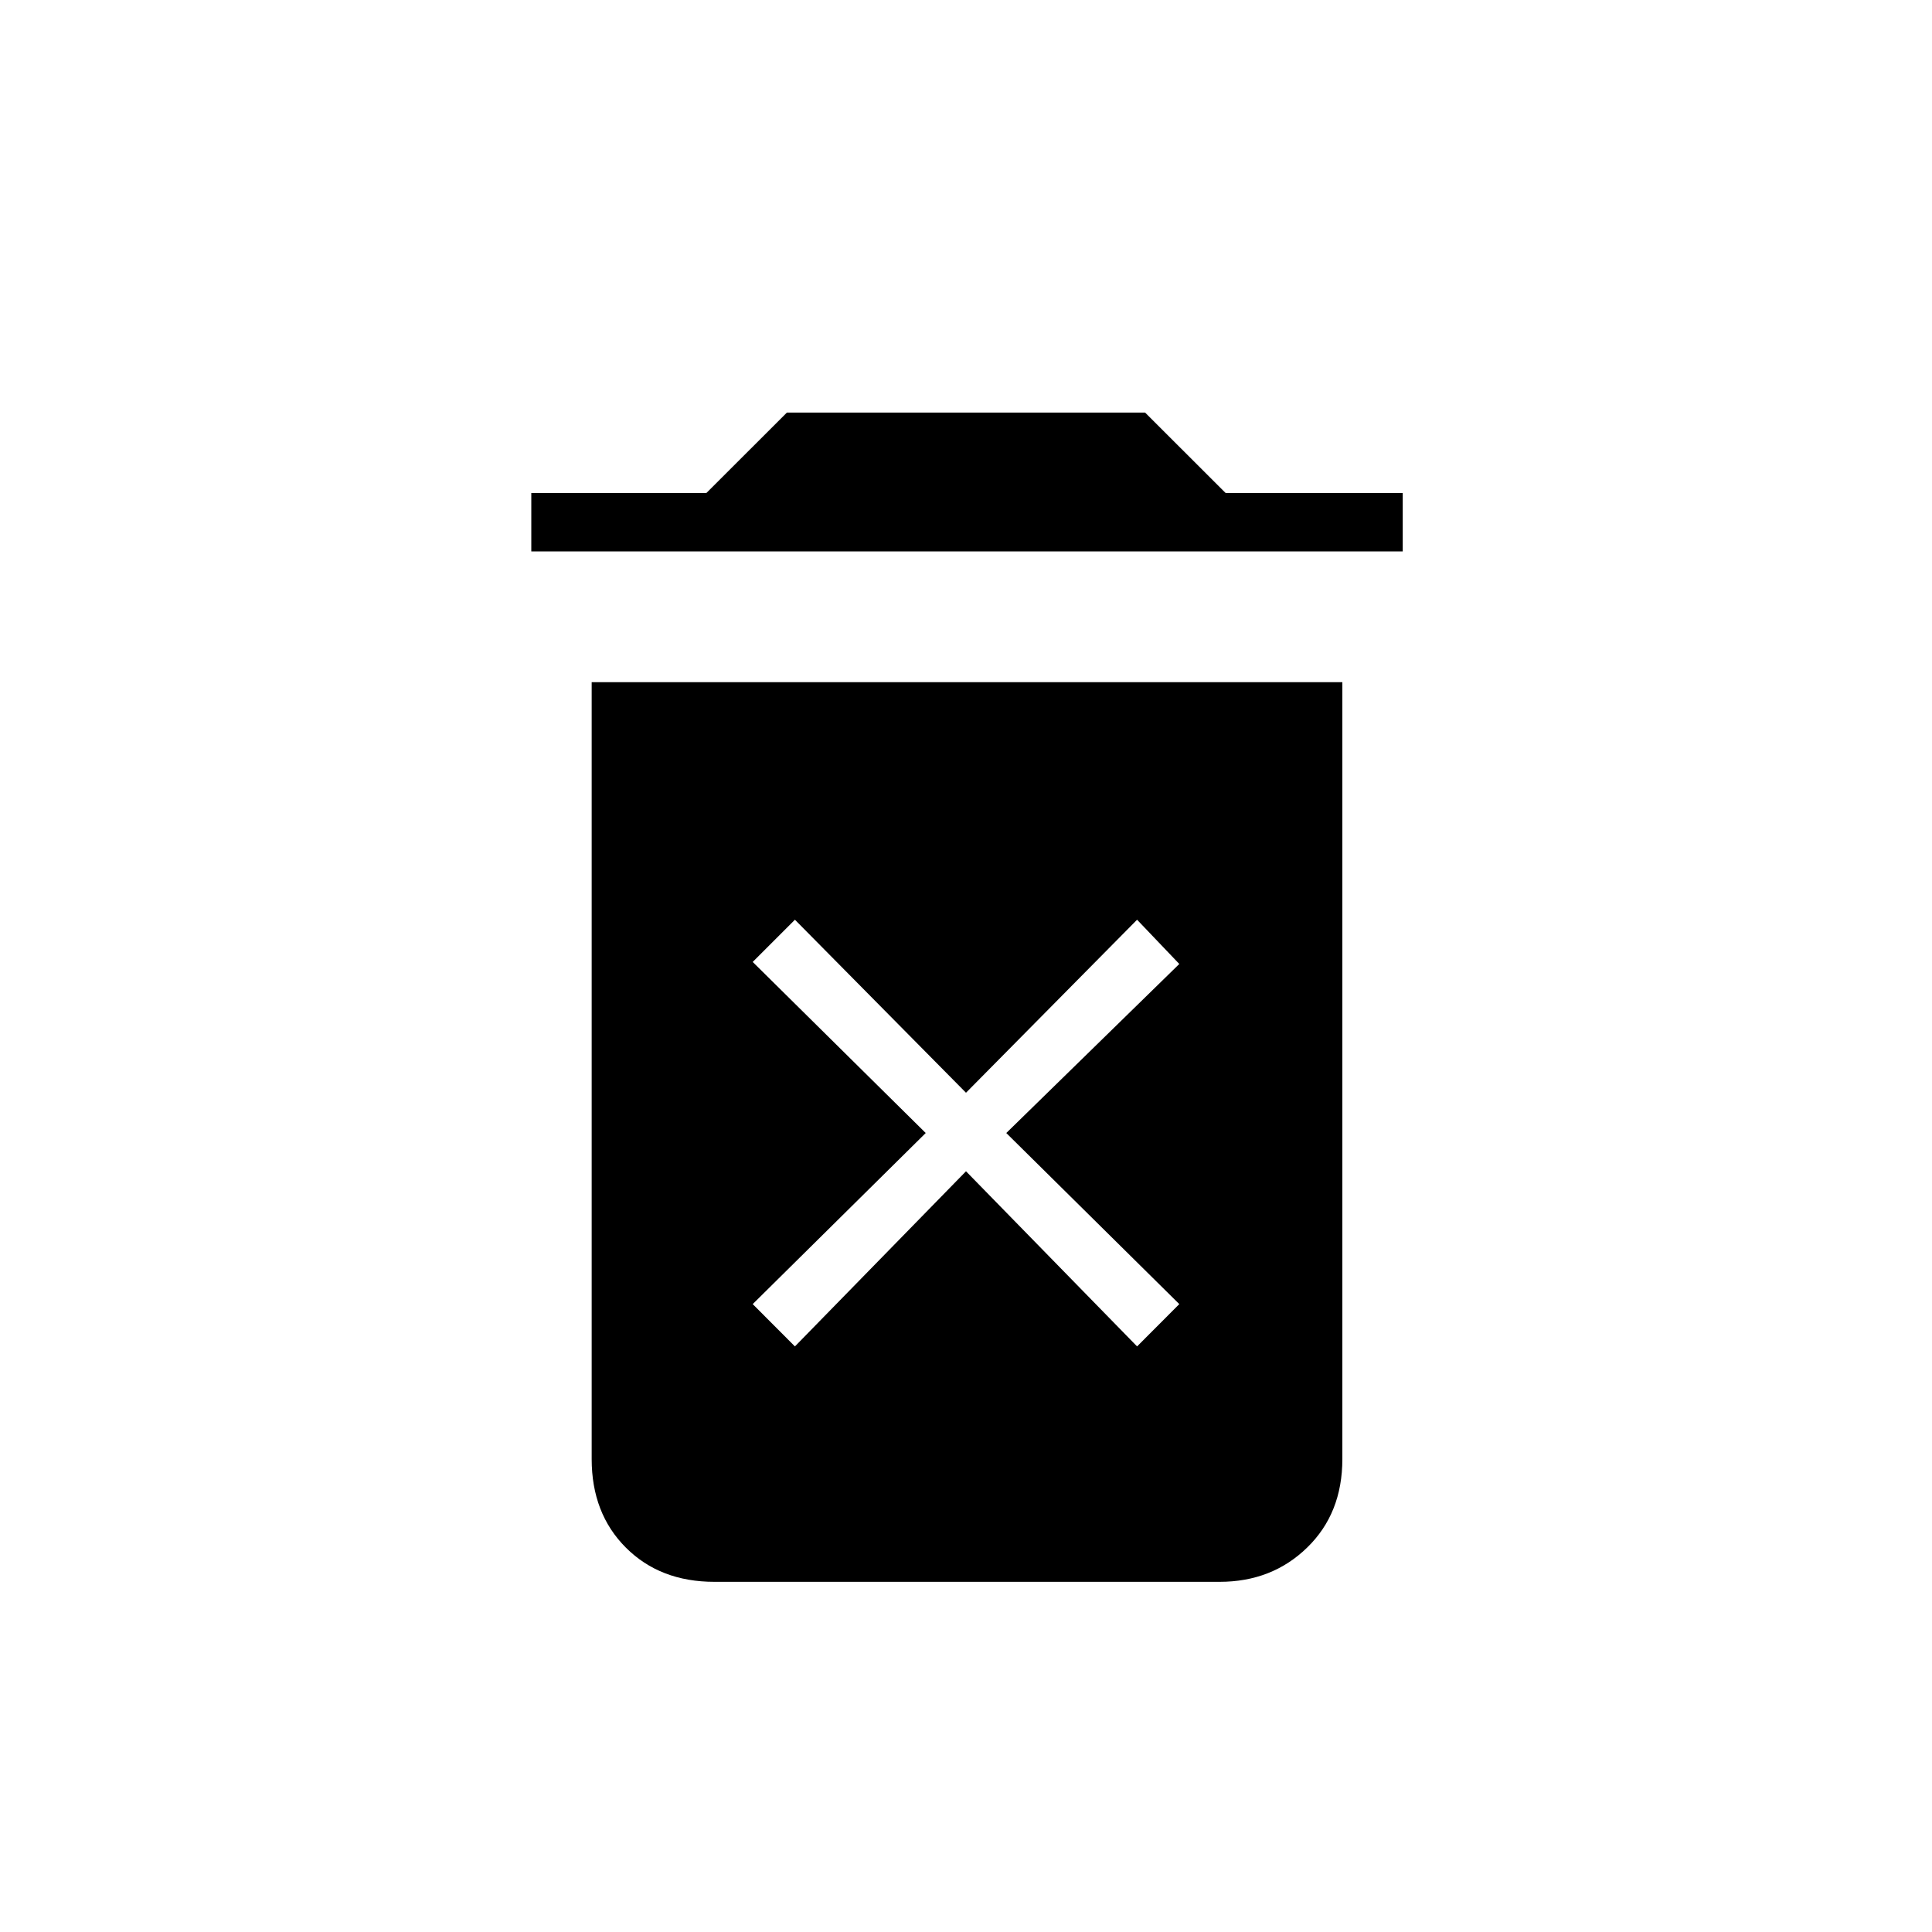 <svg xmlns="http://www.w3.org/2000/svg" height="20" width="20"><path d="M8.229 13.938 10 12.125 11.771 13.938 12.208 13.5 10.417 11.729 12.208 9.979 11.771 9.521 10 11.312 8.229 9.521 7.792 9.958 9.583 11.729 7.792 13.5ZM5.5 5.708V5.104H7.312L8.146 4.271H11.854L12.688 5.104H14.521V5.708ZM7.396 16.375Q6.833 16.375 6.479 16.021Q6.125 15.667 6.125 15.104V7.062H13.896V15.104Q13.896 15.667 13.531 16.021Q13.167 16.375 12.625 16.375Z"/></svg>